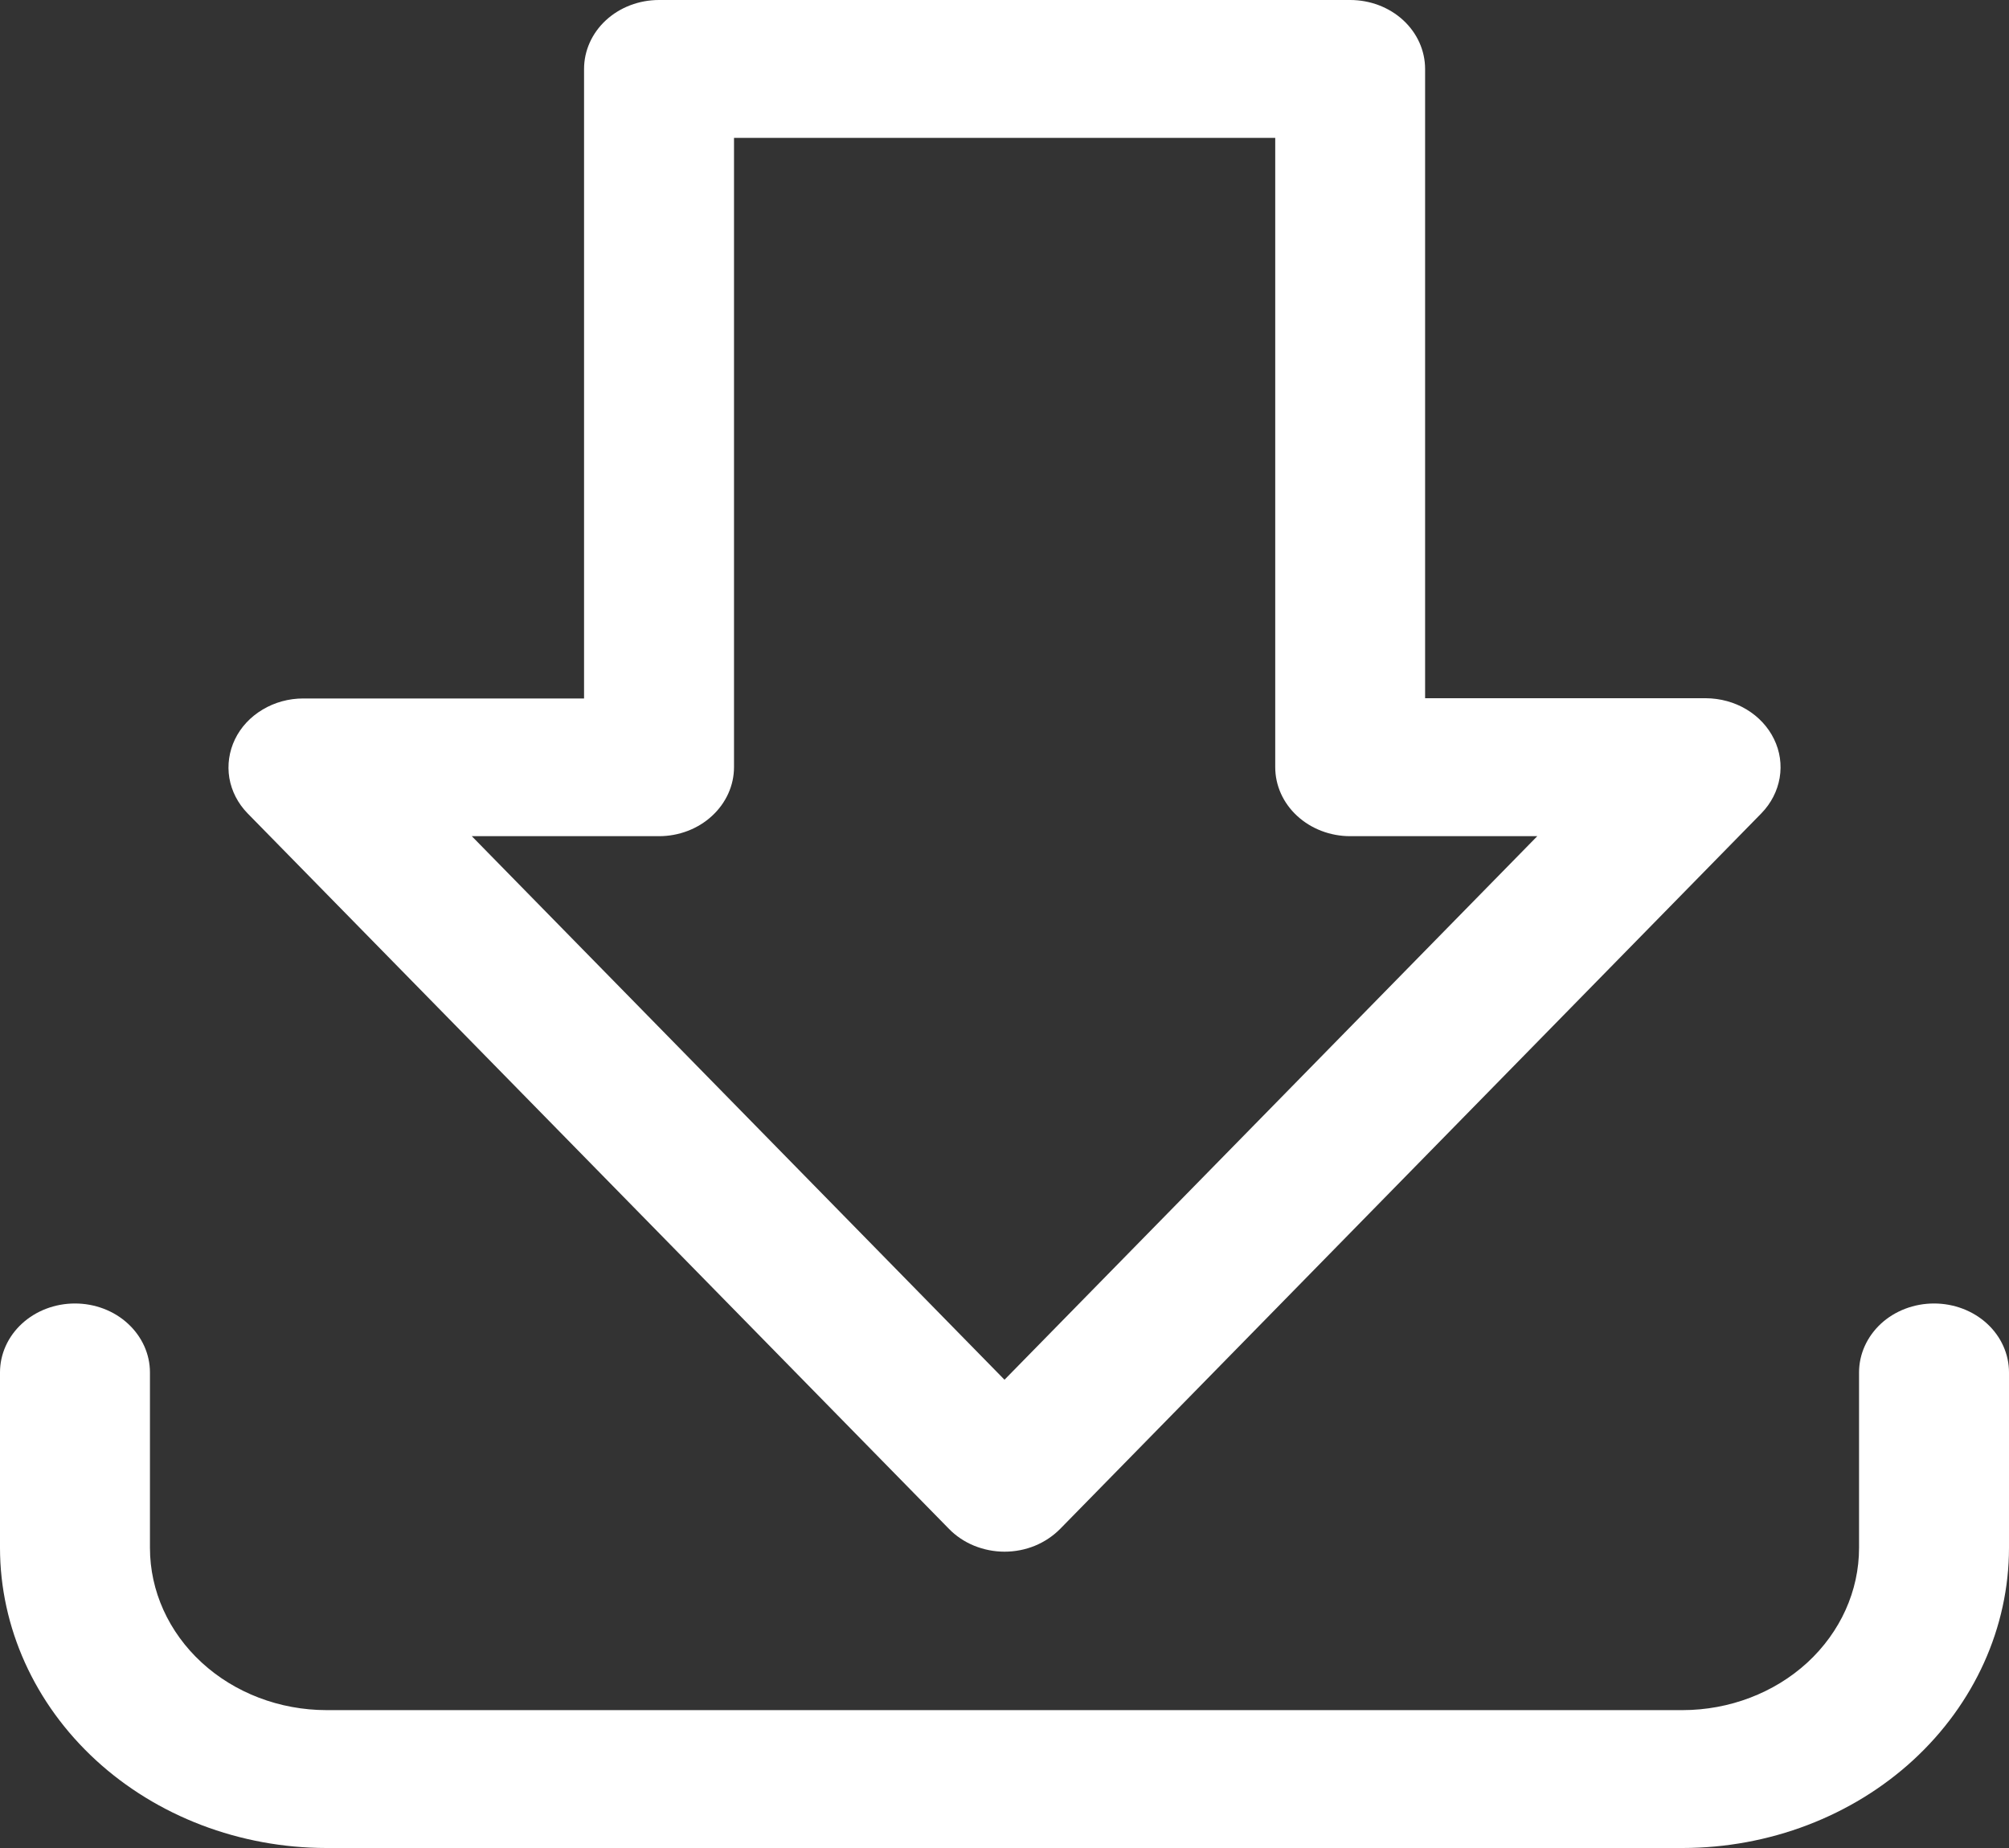 <svg width="25" height="23" viewBox="0 0 25 23" fill="none" xmlns="http://www.w3.org/2000/svg">
<rect x="0" y="0" width="25" height="23" fill="#333333" stroke="none"/>
<path d="M12.5 19.312C12.369 19.312 12.24 19.286 12.12 19.237C12.001 19.188 11.894 19.116 11.807 19.026L3.081 10.123C2.961 10 2.882 9.847 2.854 9.683C2.827 9.52 2.851 9.353 2.924 9.201C2.997 9.05 3.116 8.922 3.267 8.832C3.418 8.741 3.594 8.693 3.774 8.693H7.268V0.858C7.268 0.631 7.366 0.412 7.541 0.251C7.716 0.09 7.953 0 8.201 0H16.802C17.049 0 17.286 0.09 17.461 0.251C17.636 0.412 17.734 0.631 17.734 0.858V8.69H21.227C21.407 8.691 21.583 8.739 21.733 8.829C21.884 8.92 22.003 9.048 22.076 9.199C22.15 9.35 22.174 9.518 22.146 9.681C22.118 9.845 22.04 9.997 21.92 10.121L13.193 19.028C13.105 19.117 12.998 19.189 12.879 19.238C12.76 19.287 12.631 19.312 12.5 19.312ZM5.871 10.407L12.5 17.172L19.13 10.407H16.802C16.554 10.407 16.317 10.316 16.142 10.155C15.967 9.994 15.869 9.776 15.869 9.548V1.716H9.134V9.548C9.134 9.776 9.035 9.994 8.86 10.155C8.686 10.316 8.448 10.407 8.201 10.407H5.871Z" fill="white"/>
<path d="M20.94 23H4.061C2.984 22.999 1.952 22.605 1.191 21.905C0.43 21.204 0.001 20.255 0 19.265V17.081C0 16.853 0.098 16.635 0.273 16.474C0.448 16.313 0.685 16.223 0.933 16.223C1.18 16.223 1.418 16.313 1.592 16.474C1.767 16.635 1.866 16.853 1.866 17.081V19.265C1.866 19.8 2.098 20.313 2.51 20.692C2.921 21.07 3.479 21.283 4.061 21.284H20.94C21.521 21.283 22.079 21.07 22.491 20.692C22.902 20.313 23.134 19.8 23.134 19.265V17.081C23.134 16.853 23.233 16.635 23.407 16.474C23.582 16.313 23.82 16.223 24.067 16.223C24.315 16.223 24.552 16.313 24.727 16.474C24.902 16.635 25 16.853 25 17.081V19.265C24.999 20.255 24.57 21.204 23.809 21.905C23.048 22.605 22.016 22.999 20.94 23Z" fill="white"/>
</svg>
